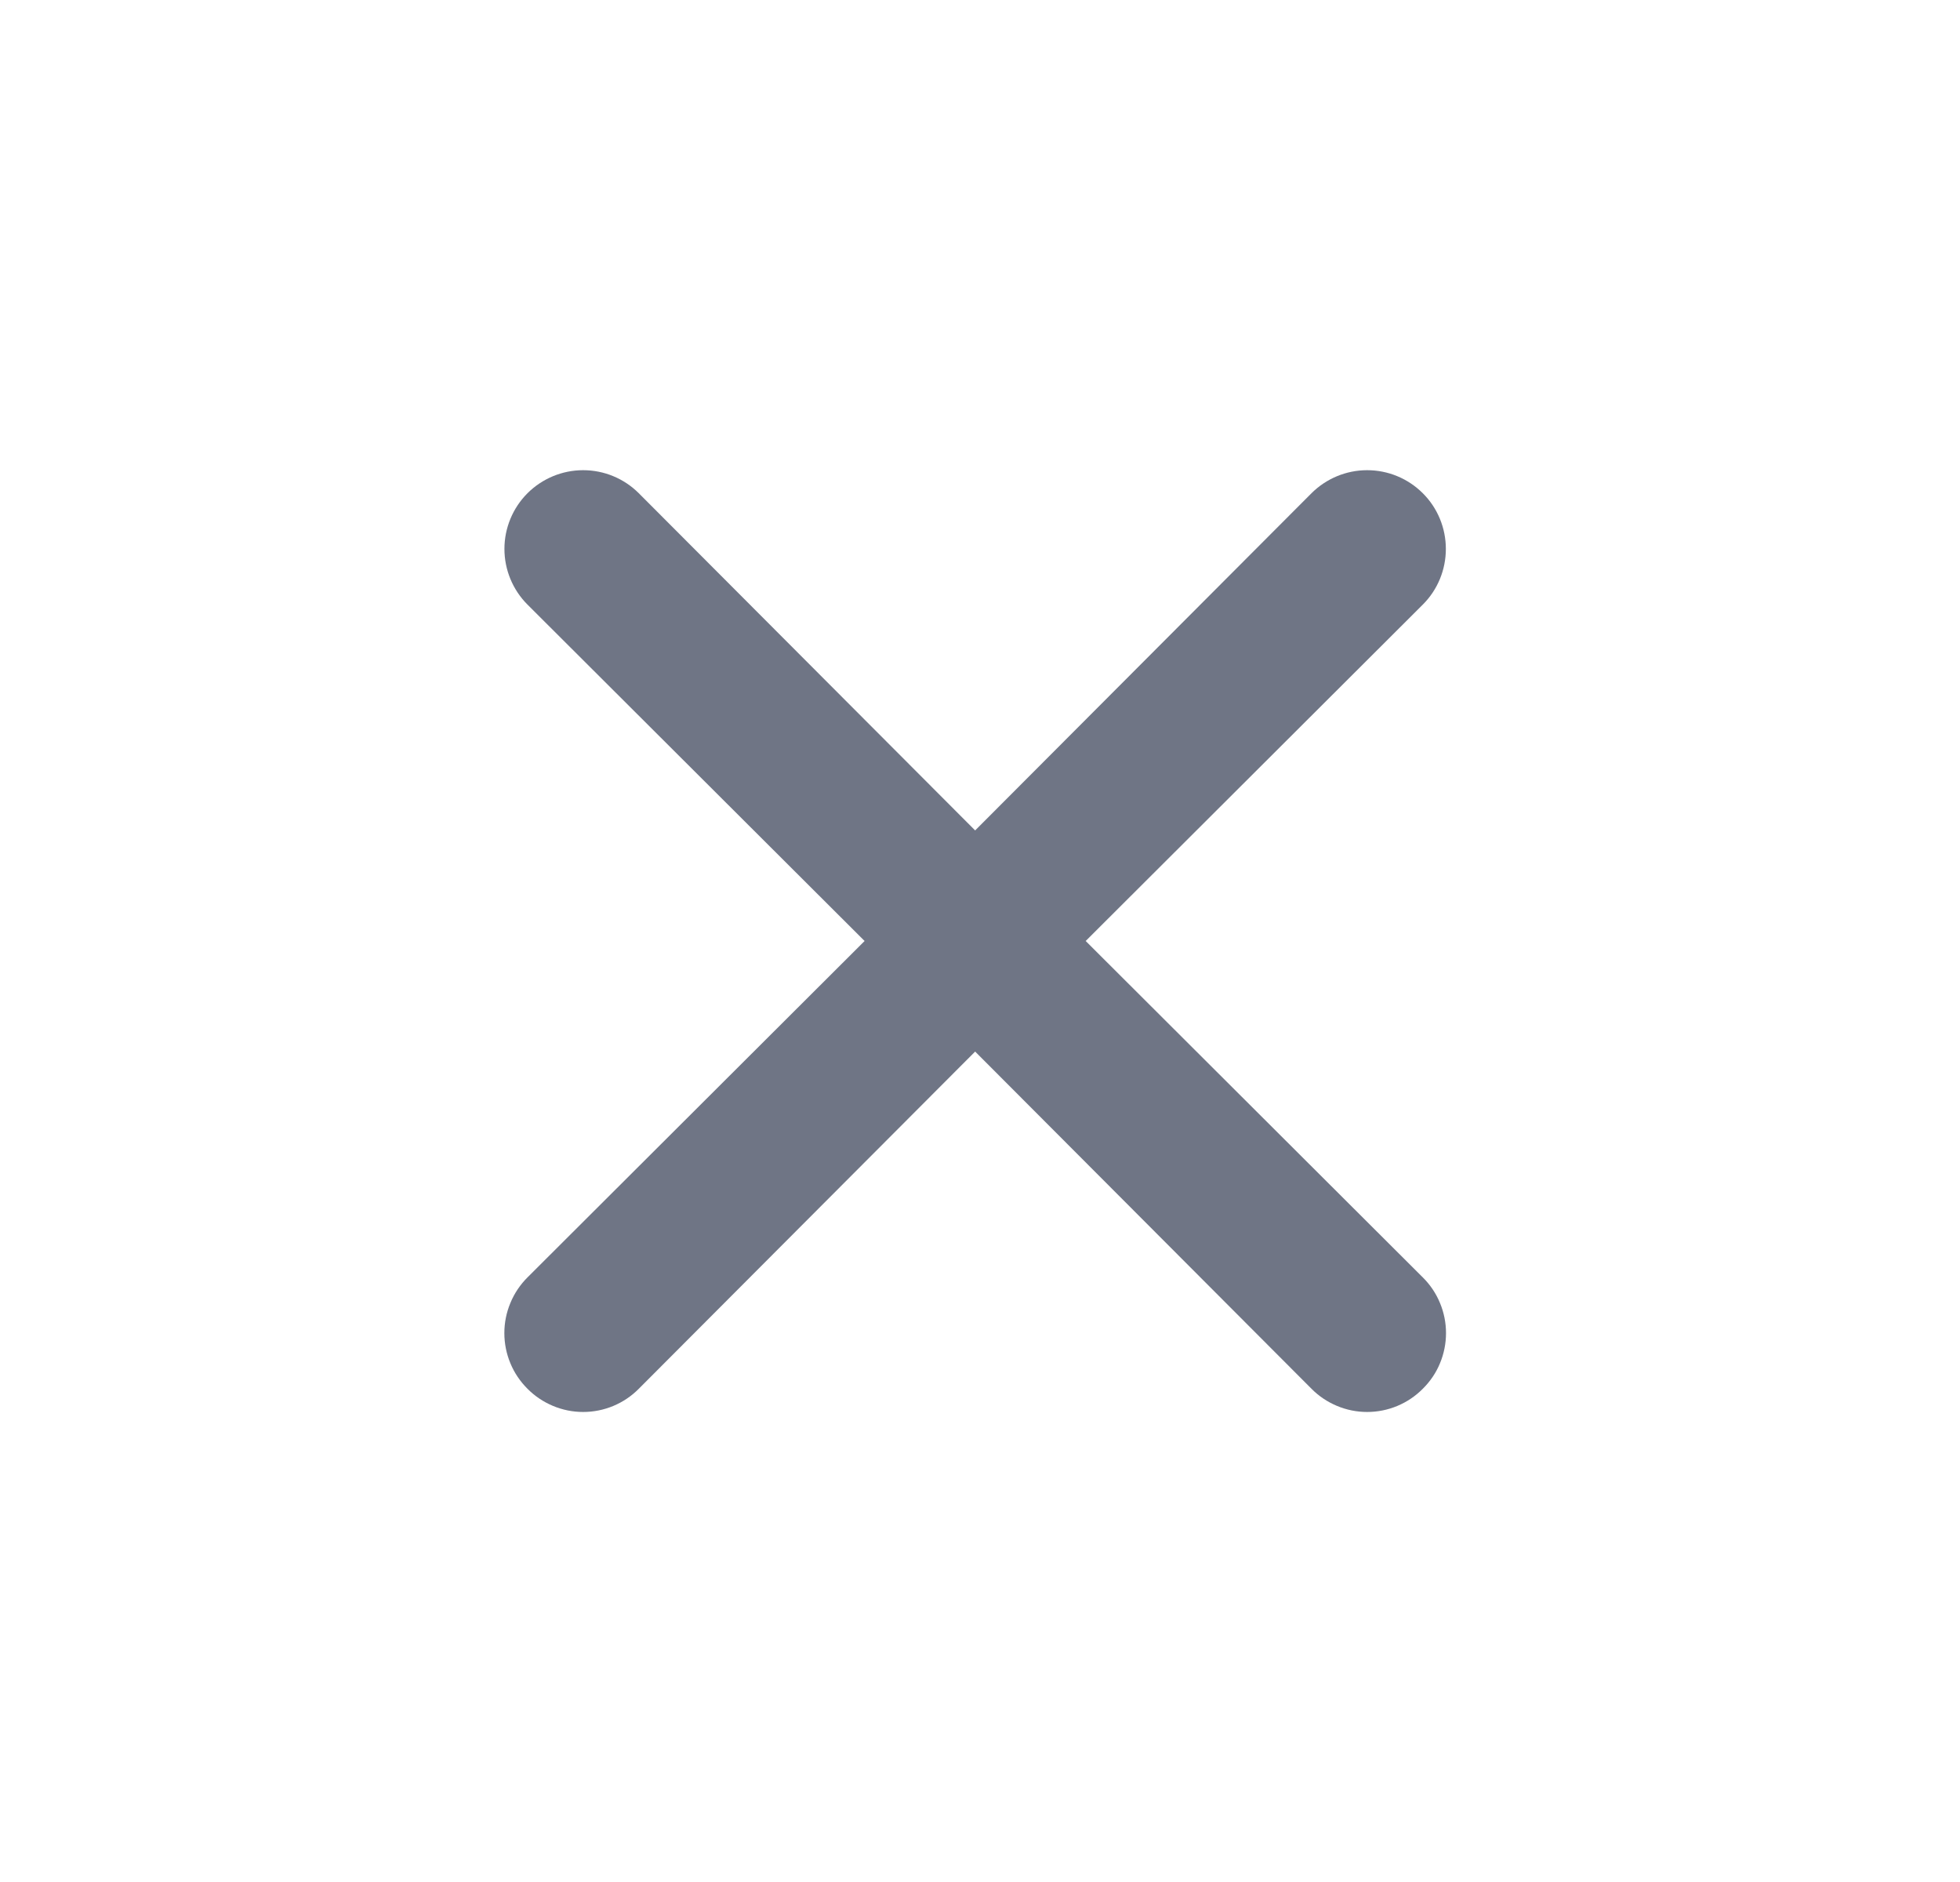 <svg width="25" height="24" viewBox="0 0 25 24" fill="none" xmlns="http://www.w3.org/2000/svg">
<path d="M13.848 12L18.148 7.71C18.337 7.522 18.442 7.266 18.442 7C18.442 6.734 18.337 6.478 18.148 6.29C17.96 6.102 17.705 5.996 17.438 5.996C17.172 5.996 16.917 6.102 16.728 6.29L12.438 10.59L8.148 6.29C7.96 6.102 7.705 5.996 7.438 5.996C7.172 5.996 6.917 6.102 6.728 6.29C6.54 6.478 6.434 6.734 6.434 7C6.434 7.266 6.54 7.522 6.728 7.71L11.028 12L6.728 16.29C6.635 16.383 6.56 16.494 6.51 16.616C6.459 16.738 6.433 16.868 6.433 17C6.433 17.132 6.459 17.263 6.51 17.385C6.56 17.507 6.635 17.617 6.728 17.71C6.821 17.804 6.932 17.878 7.054 17.929C7.176 17.98 7.306 18.006 7.438 18.006C7.57 18.006 7.701 17.98 7.823 17.929C7.945 17.878 8.055 17.804 8.148 17.71L12.438 13.41L16.728 17.71C16.821 17.804 16.932 17.878 17.054 17.929C17.176 17.98 17.306 18.006 17.438 18.006C17.57 18.006 17.701 17.98 17.823 17.929C17.945 17.878 18.055 17.804 18.148 17.71C18.242 17.617 18.317 17.507 18.367 17.385C18.418 17.263 18.444 17.132 18.444 17C18.444 16.868 18.418 16.738 18.367 16.616C18.317 16.494 18.242 16.383 18.148 16.29L13.848 12Z" fill="#6F7585"/>
</svg>
